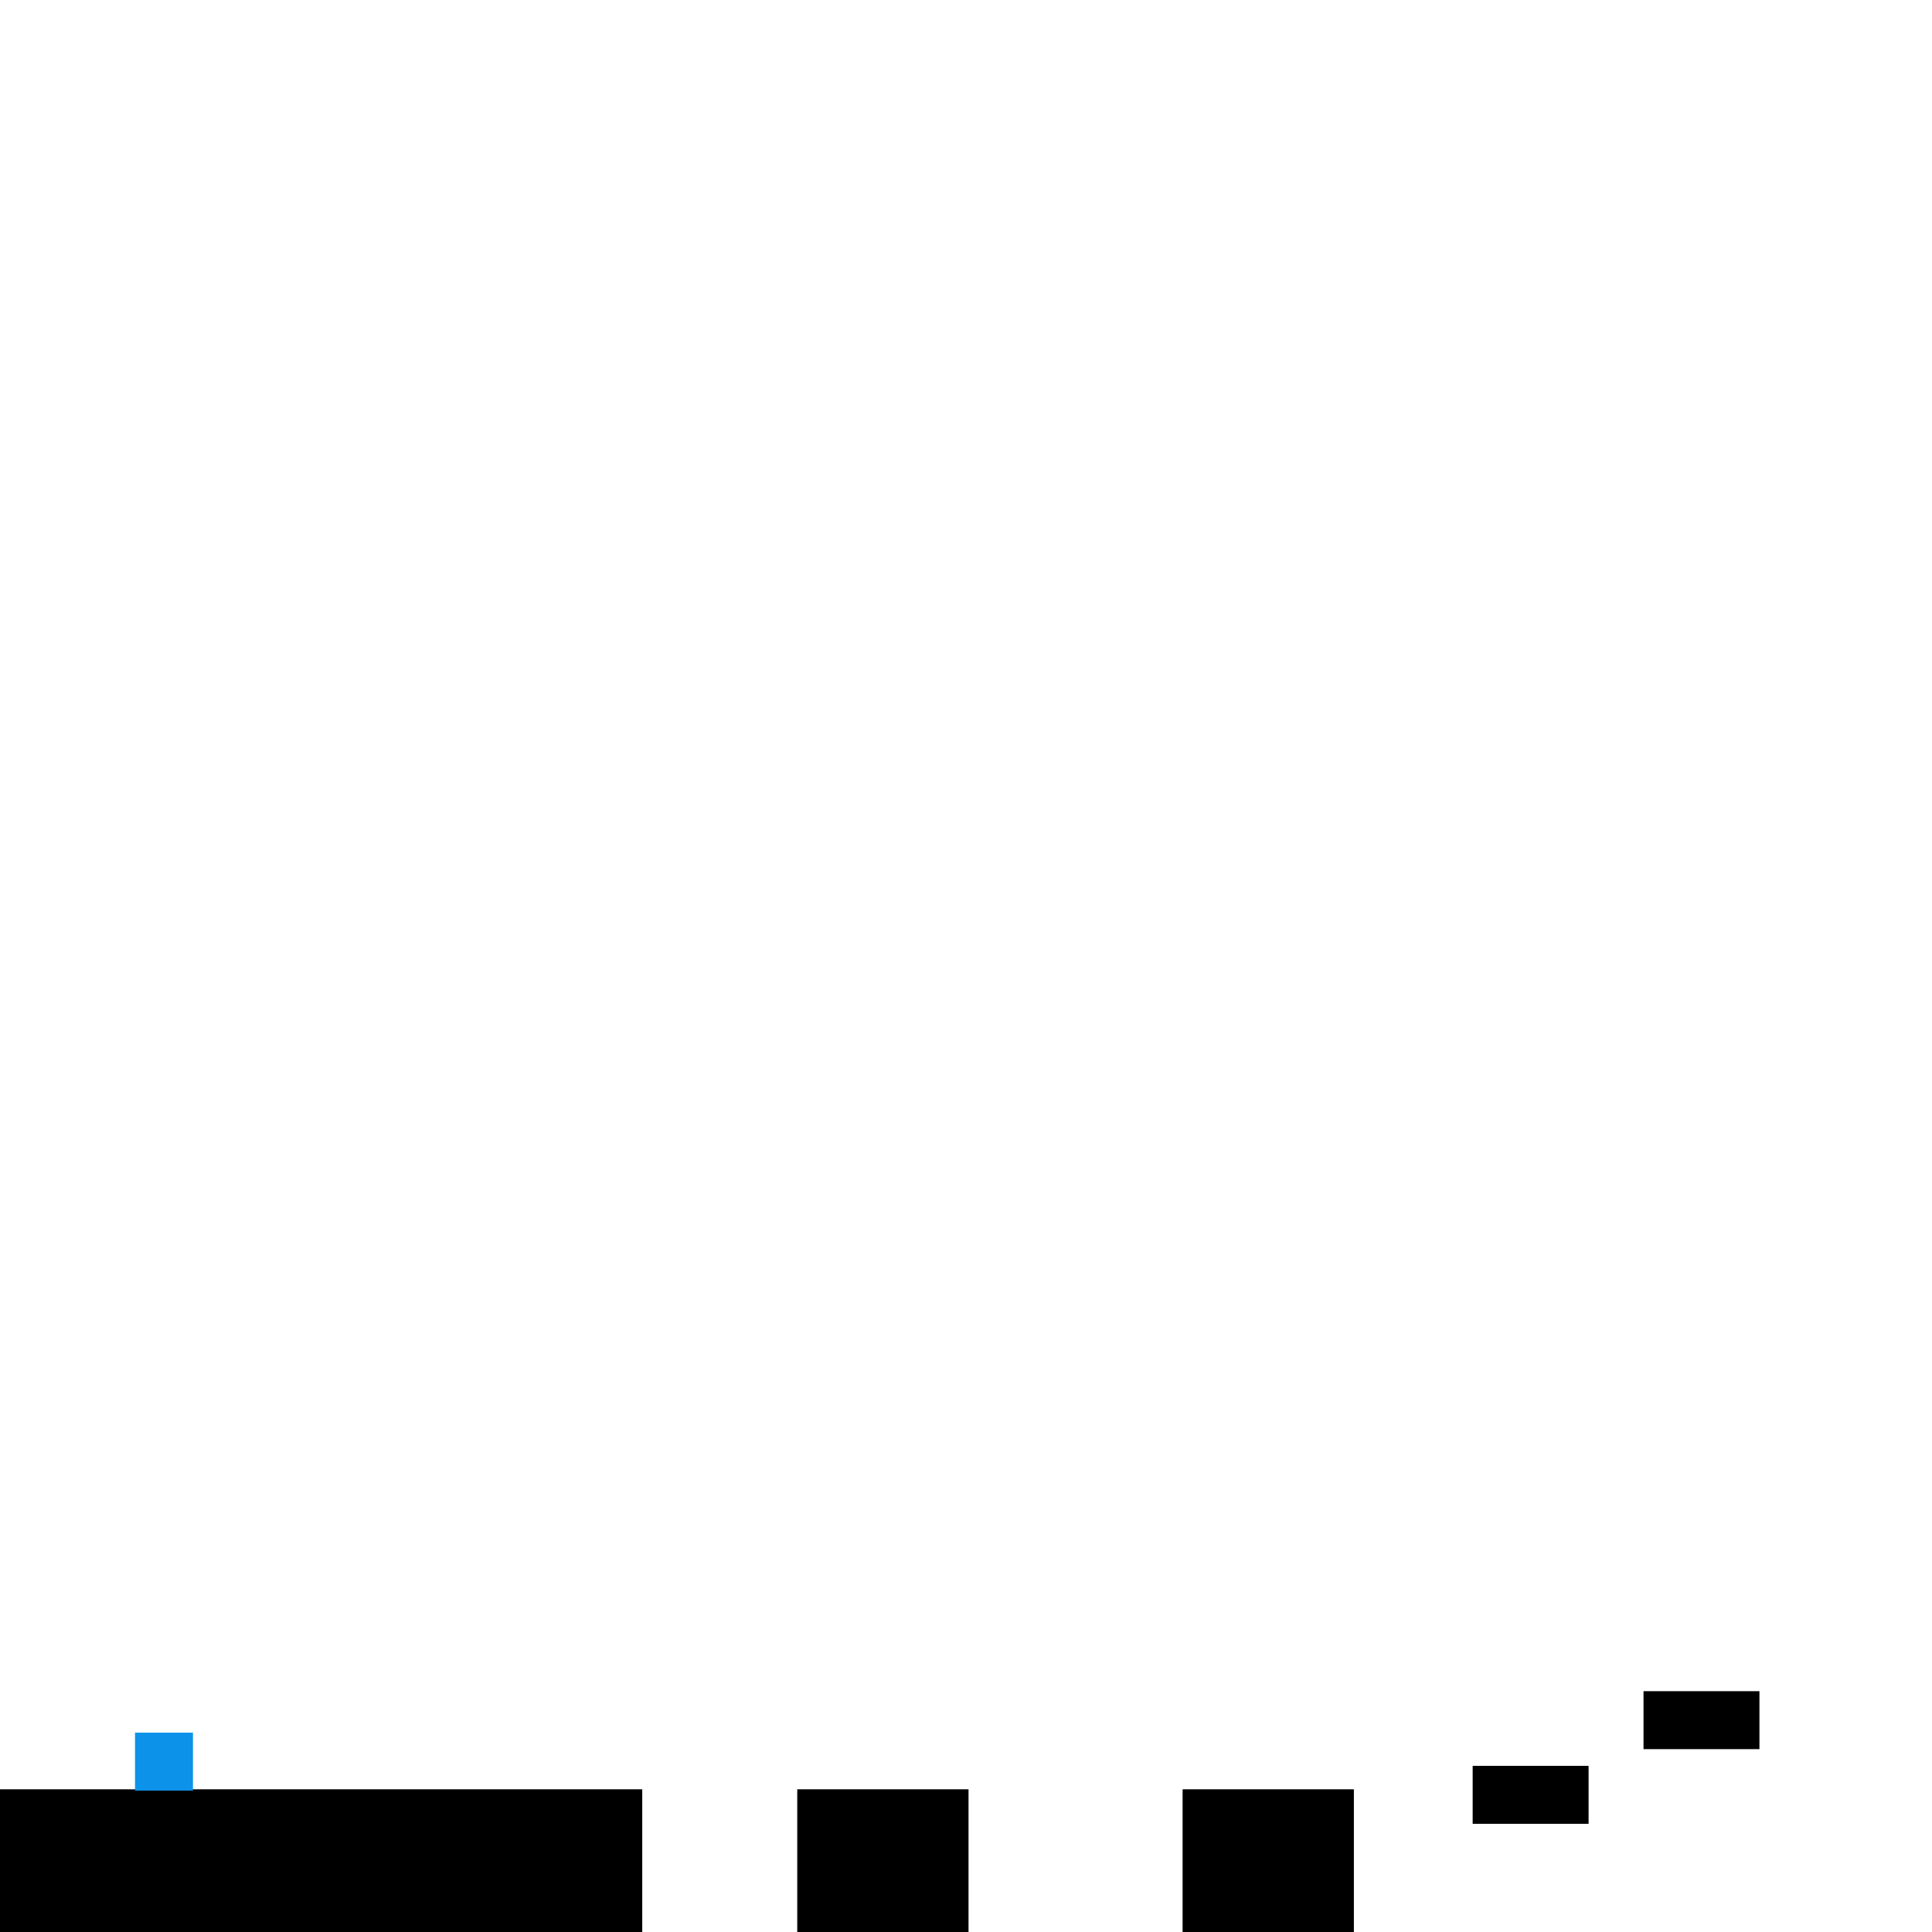 <?xml version="1.0" encoding="UTF-8" standalone="no"?>
<!-- Created with Inkscape (http://www.inkscape.org/) -->

<svg
   width="1000mm"
   height="1000mm"
   viewBox="0 0 1000 1000"
   version="1.1"
   id="svg1"
   inkscape:version="1.3.2 (091e20e, 2023-11-25, custom)"
   sodipodi:docname="level.svg"
   xmlns:inkscape="http://www.inkscape.org/namespaces/inkscape"
   xmlns:sodipodi="http://sodipodi.sourceforge.net/DTD/sodipodi-0.dtd"
   xmlns="http://www.w3.org/2000/svg"
   xmlns:svg="http://www.w3.org/2000/svg">
  <sodipodi:namedview
     id="namedview1"
     pagecolor="#ffffff"
     bordercolor="#000000"
     borderopacity="0.25"
     inkscape:showpageshadow="2"
     inkscape:pageopacity="0.0"
     inkscape:pagecheckerboard="0"
     inkscape:deskcolor="#d1d1d1"
     inkscape:document-units="mm"
     inkscape:zoom="0.52248528"
     inkscape:cx="1379.9432"
     inkscape:cy="3256.5511"
     inkscape:window-width="3440"
     inkscape:window-height="1369"
     inkscape:window-x="-8"
     inkscape:window-y="-8"
     inkscape:window-maximized="1"
     inkscape:current-layer="layer2" />
  <defs
     id="defs1" />
  <g
     inkscape:label="Shared"
     inkscape:groupmode="layer"
     id="layer1"
     style="display:inline">
    <path
       id="rect1"
       style="stroke-width:1.345"
       d="M 0,926.136 H 332.43 V 1000 H 0 Z" />
    <path
       id="rect1-9"
       style="display:inline;stroke-width:0.695"
       d="m 412.656,926.136 h 88.648 v 73.864 H 412.656 Z" />
    <path
       id="rect1-9-7"
       style="display:inline;stroke-width:0.695"
       d="m 612.114,926.136 h 88.648 v 73.864 h -88.648 z" />
  </g>
  <g
     inkscape:groupmode="layer"
     id="layer2"
     inkscape:label="Light"
     style="display:inline">
    <path
       id="rect1-9-3"
       style="display:inline;stroke-width:0.364"
       d="m 762.25,914 h 60 v 30 h -60 z" />
    <path
       id="rect1-9-3-2"
       style="display:inline;stroke-width:0.364"
       d="m 850.682,875.354 h 60 v 30 h -60 z" />
  </g>
  <g
     inkscape:groupmode="layer"
     id="layer3"
     inkscape:label="Dark" />
  <g
     inkscape:groupmode="layer"
     id="layer4"
     inkscape:label="Player">
    <rect
       style="fill:#0c92e8;fill-opacity:1;stroke-width:0.265"
       id="rect2"
       width="30"
       height="30"
       x="69.882"
       y="896.823" />
  </g>
</svg>
